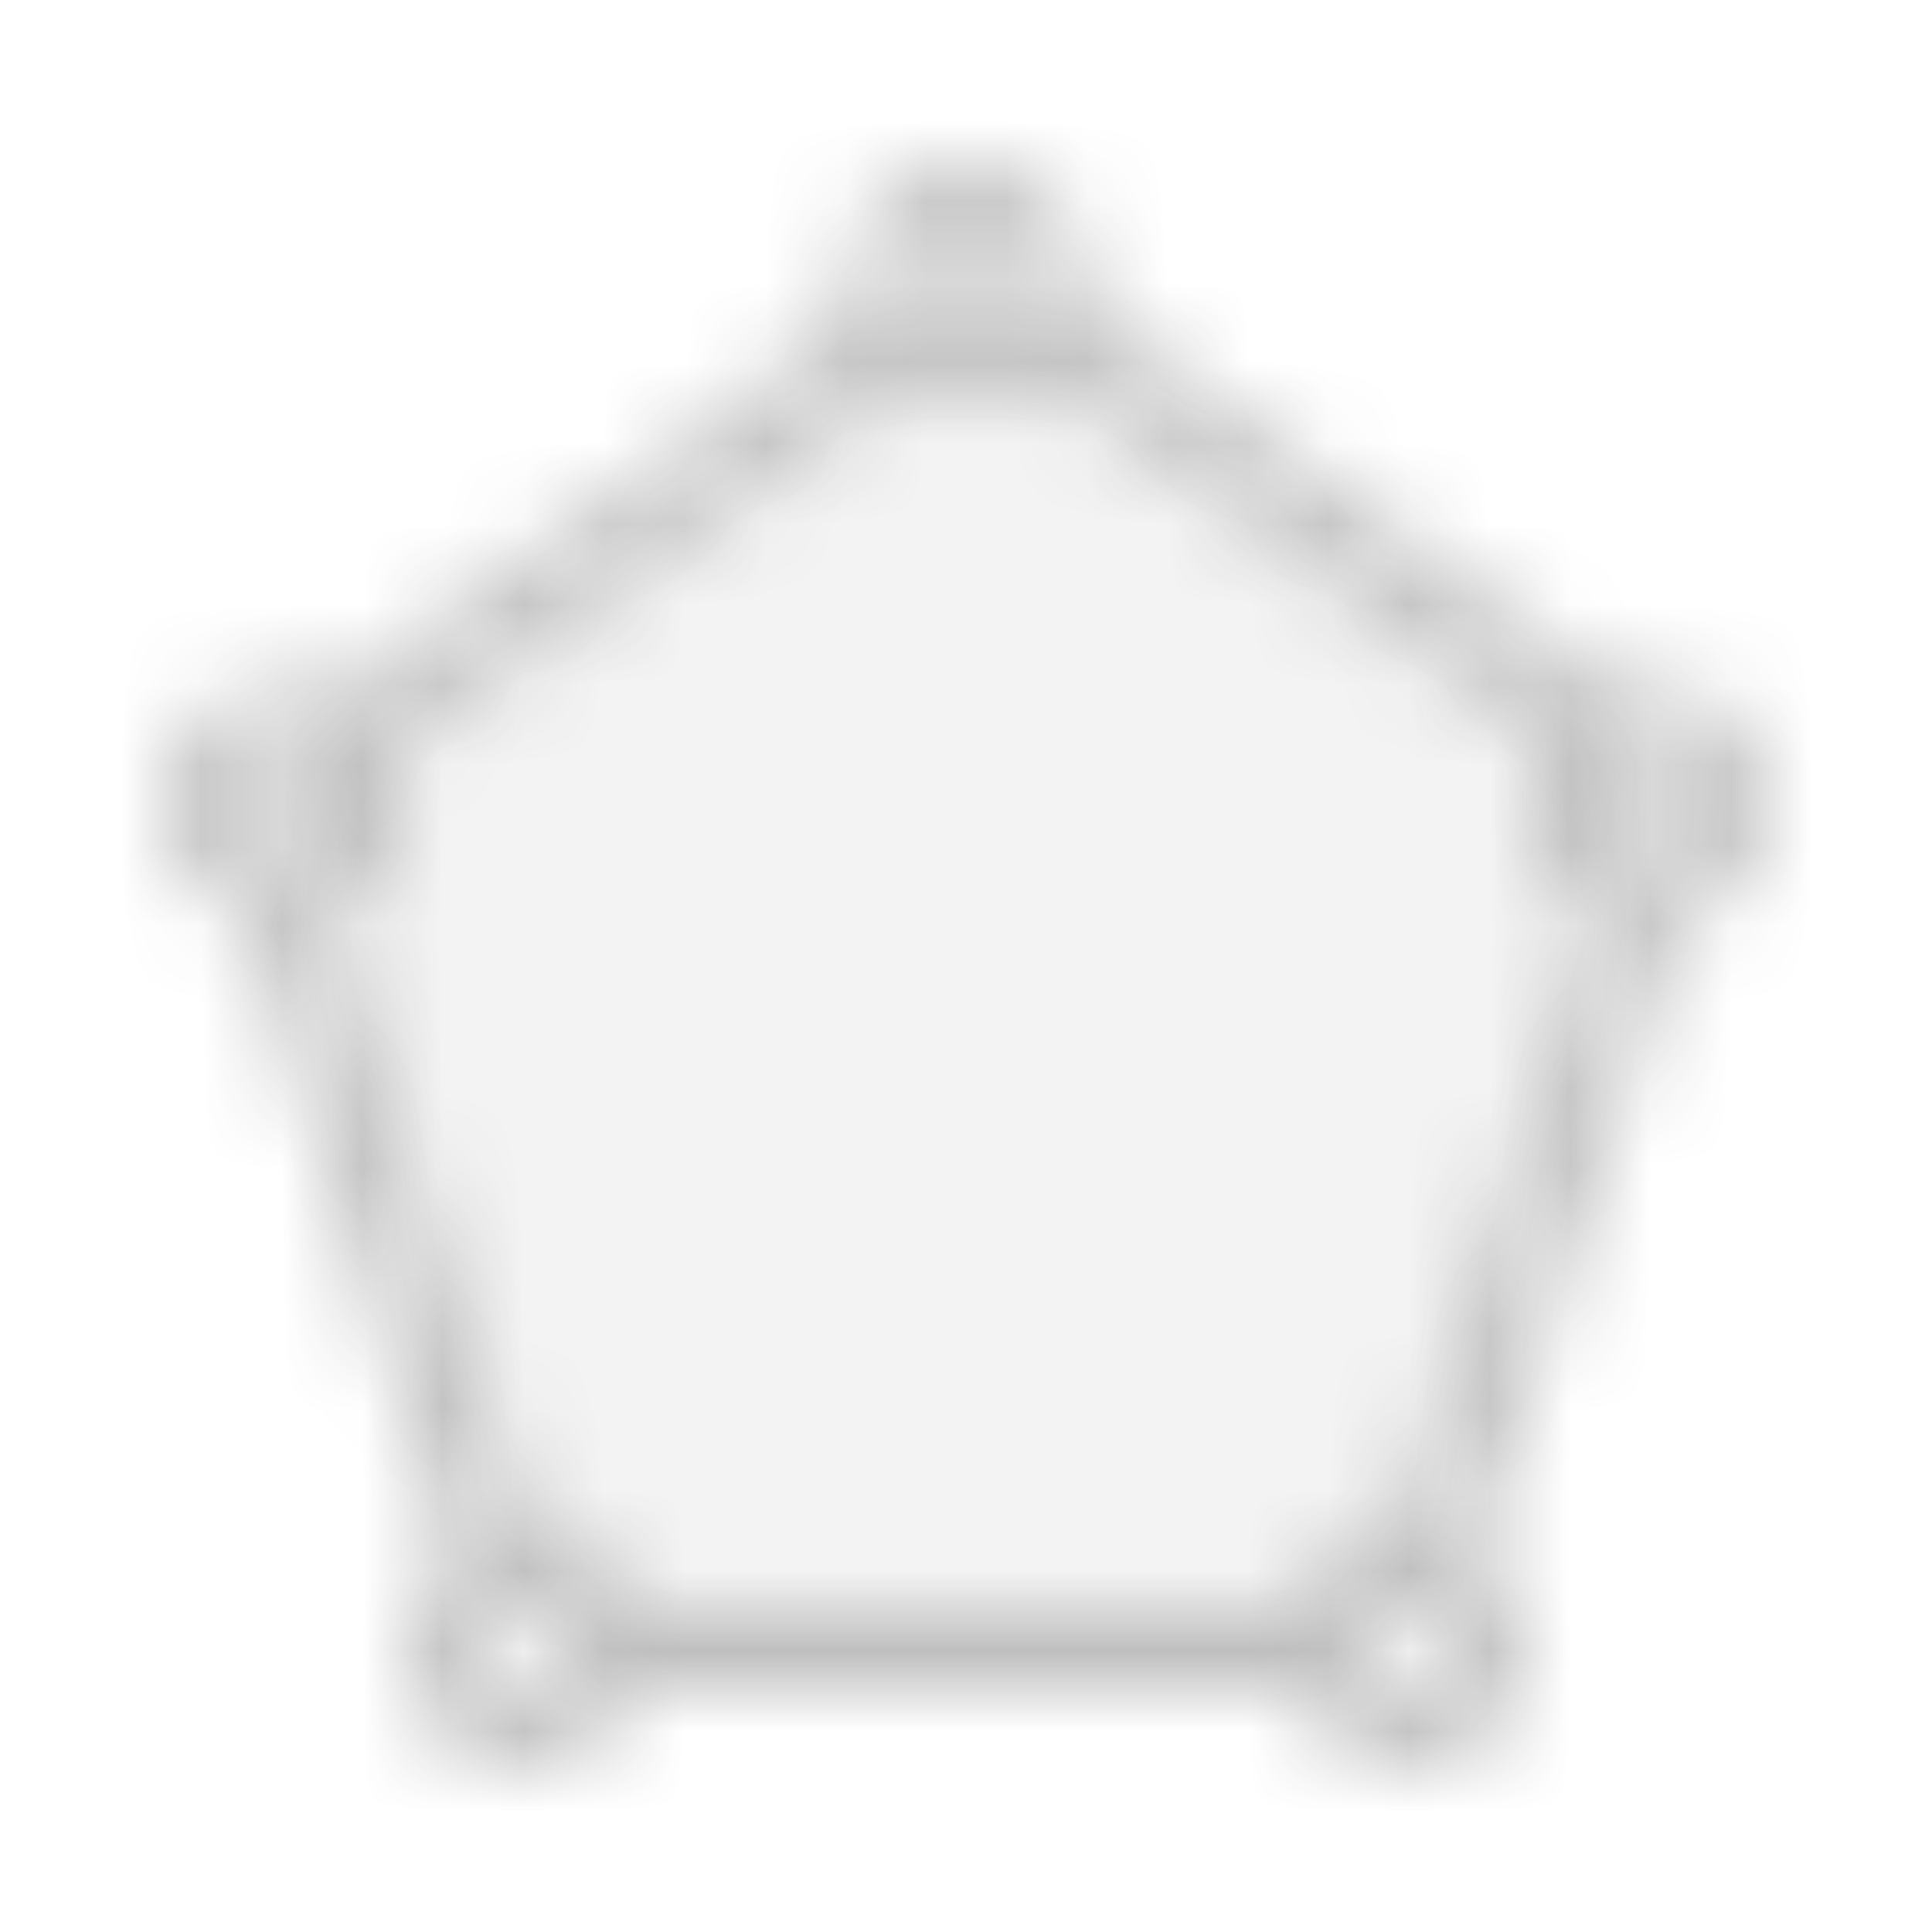 <svg xmlns="http://www.w3.org/2000/svg" xmlns:xlink="http://www.w3.org/1999/xlink" width="24" height="24" viewBox="0 0 24 24">
  <defs>
    <polygon id="polygon-a01disabled-a" points="10.995 4.5 13.385 4.5 19.683 9.259 20.11 11.489 17.586 19.416 16.273 20.451 7.781 20.451 6.142 19.105 3.75 11.338 4.606 9.259"/>
    <path id="polygon-a01disabled-c" d="M3.039,11.428 C2.436,11.233 2,10.667 2,10 C2,9.172 2.672,8.5 3.5,8.5 C3.721,8.5 3.931,8.548 4.12,8.634 L10.568,3.949 C10.524,3.807 10.5,3.656 10.5,3.5 C10.5,2.672 11.172,2 12,2 C12.828,2 13.5,2.672 13.5,3.5 C13.5,3.596 13.491,3.69 13.474,3.78 L20.06,8.566 C20.199,8.523 20.347,8.5 20.5,8.5 C21.328,8.5 22,9.172 22,10 C22,10.698 21.523,11.285 20.878,11.452 L18.341,19.258 C18.739,19.528 19,19.983 19,20.5 C19,21.328 18.328,22 17.5,22 C16.847,22 16.291,21.583 16.085,21 L7.915,21 C7.709,21.583 7.153,22 6.5,22 C5.672,22 5,21.328 5,20.5 C5,20.011 5.234,19.576 5.597,19.302 L3.039,11.428 Z M4.076,11.385 L6.551,19.001 C7.182,19.022 7.714,19.433 7.915,20 L16.085,20 C16.278,19.456 16.775,19.056 17.372,19.005 L19.858,11.356 C19.351,11.115 19,10.599 19,10 C19,9.706 19.085,9.431 19.231,9.2 L12.966,4.648 C12.705,4.867 12.368,5 12,5 C11.692,5 11.406,4.907 11.168,4.749 L4.848,9.341 C4.945,9.54 5,9.763 5,10 C5,10.624 4.619,11.159 4.076,11.385 Z M12,4 C12.276,4 12.5,3.776 12.5,3.5 C12.5,3.224 12.276,3 12,3 C11.724,3 11.5,3.224 11.5,3.5 C11.5,3.776 11.724,4 12,4 Z M6.5,21 C6.776,21 7,20.776 7,20.5 C7,20.224 6.776,20 6.5,20 C6.224,20 6,20.224 6,20.5 C6,20.776 6.224,21 6.5,21 Z M17.5,21 C17.776,21 18,20.776 18,20.5 C18,20.224 17.776,20 17.5,20 C17.224,20 17,20.224 17,20.5 C17,20.776 17.224,21 17.5,21 Z M20.5,10.5 C20.776,10.5 21,10.276 21,10 C21,9.724 20.776,9.5 20.5,9.5 C20.224,9.5 20,9.724 20,10 C20,10.276 20.224,10.5 20.5,10.5 Z M3.5,10.5 C3.776,10.5 4,10.276 4,10 C4,9.724 3.776,9.5 3.5,9.5 C3.224,9.5 3,9.724 3,10 C3,10.276 3.224,10.5 3.5,10.5 Z"/>
  </defs>
  <g fill="none" fill-rule="evenodd">
    <mask id="polygon-a01disabled-b" fill="#fff">
      <use xlink:href="#polygon-a01disabled-a"/>
    </mask>
    <g fill="#333" mask="url(#polygon-a01disabled-b)" opacity=".2">
      <rect width="24" height="24" opacity=".3" transform="rotate(90 12 12)"/>
    </g>
    <mask id="polygon-a01disabled-d" fill="#fff">
      <use xlink:href="#polygon-a01disabled-c"/>
    </mask>
    <g fill="#333" mask="url(#polygon-a01disabled-d)" opacity=".3">
      <rect width="24" height="24" transform="rotate(90 12 12)"/>
    </g>
  </g>
</svg>

